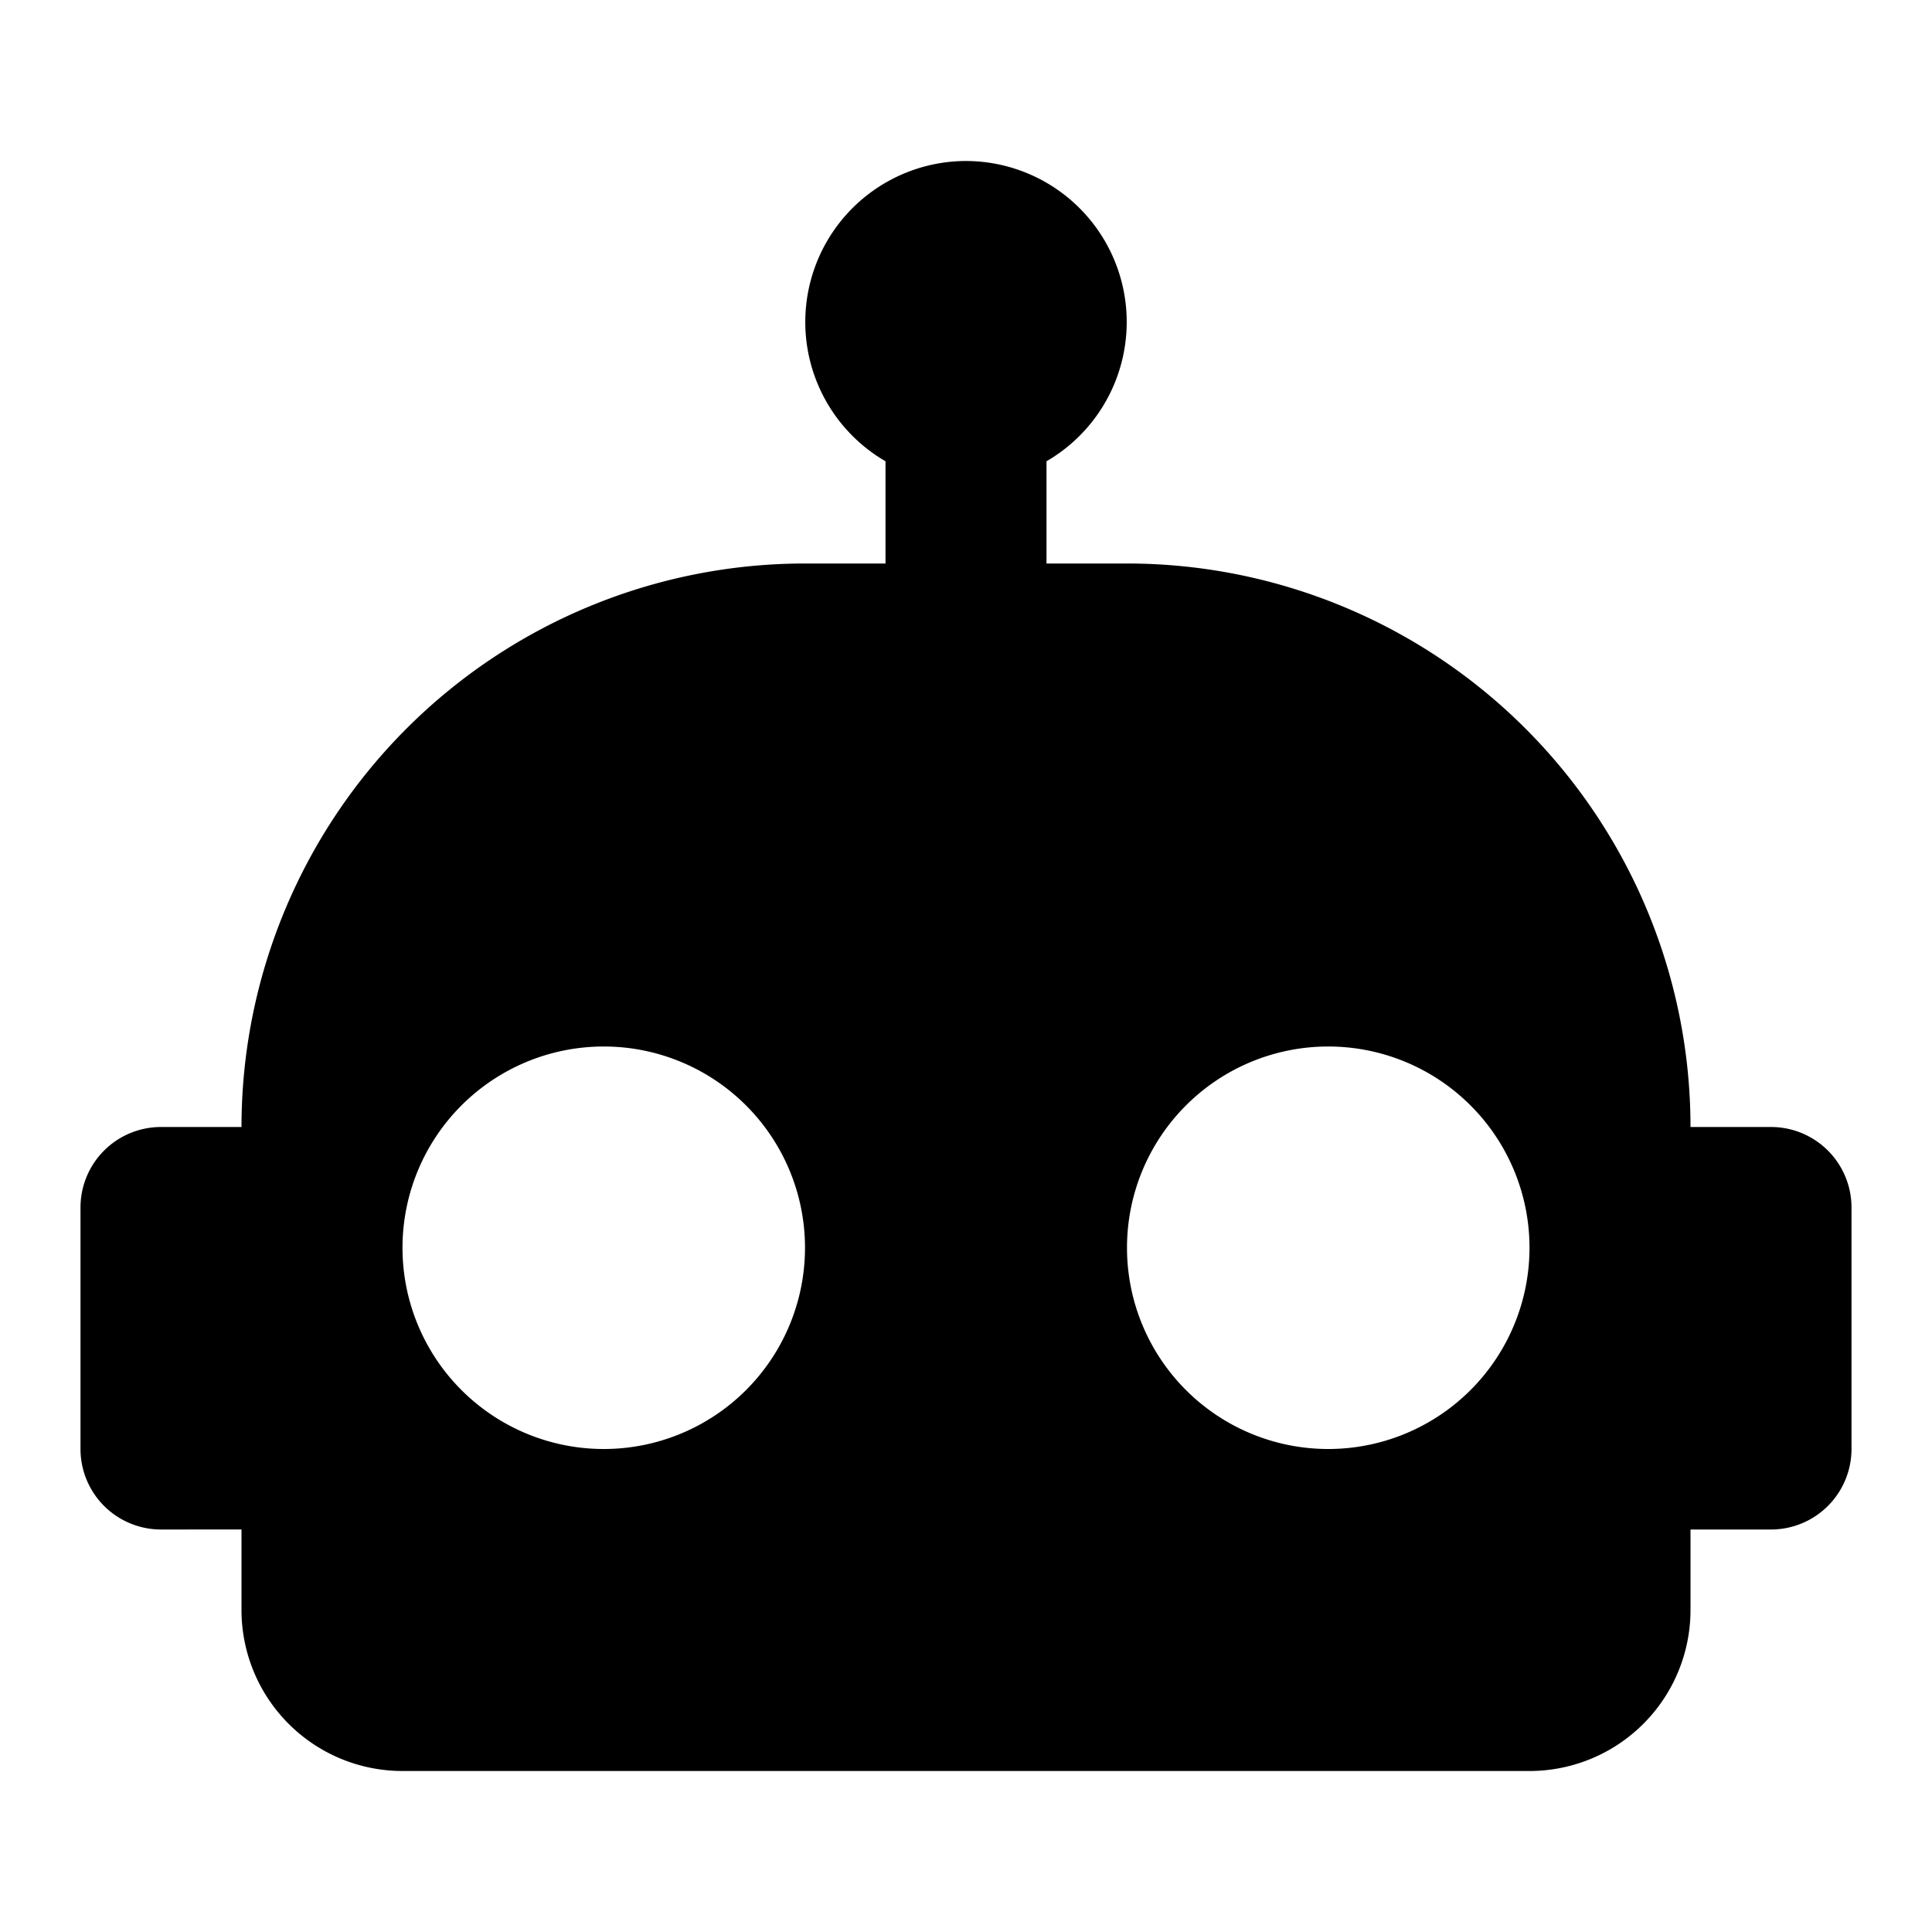 <svg width="24" height="24" fill="none" xmlns="http://www.w3.org/2000/svg"><path d="M12 2a2 2 0 0 1 1 3.73V7h1a7 7 0 0 1 7 7h1a1 1 0 0 1 1 1v3a1 1 0 0 1-1 1h-1v1a2 2 0 0 1-2 2H5a2 2 0 0 1-2-2v-1H2a1 1 0 0 1-1-1v-3a1 1 0 0 1 1-1h1a7 7 0 0 1 7-7h1V5.73A2 2 0 0 1 12 2ZM7.5 13a2.5 2.5 0 1 0 0 5 2.5 2.5 0 0 0 0-5Zm9 0a2.5 2.5 0 1 0 0 5 2.5 2.5 0 0 0 0-5Z" fill="#000"/></svg>